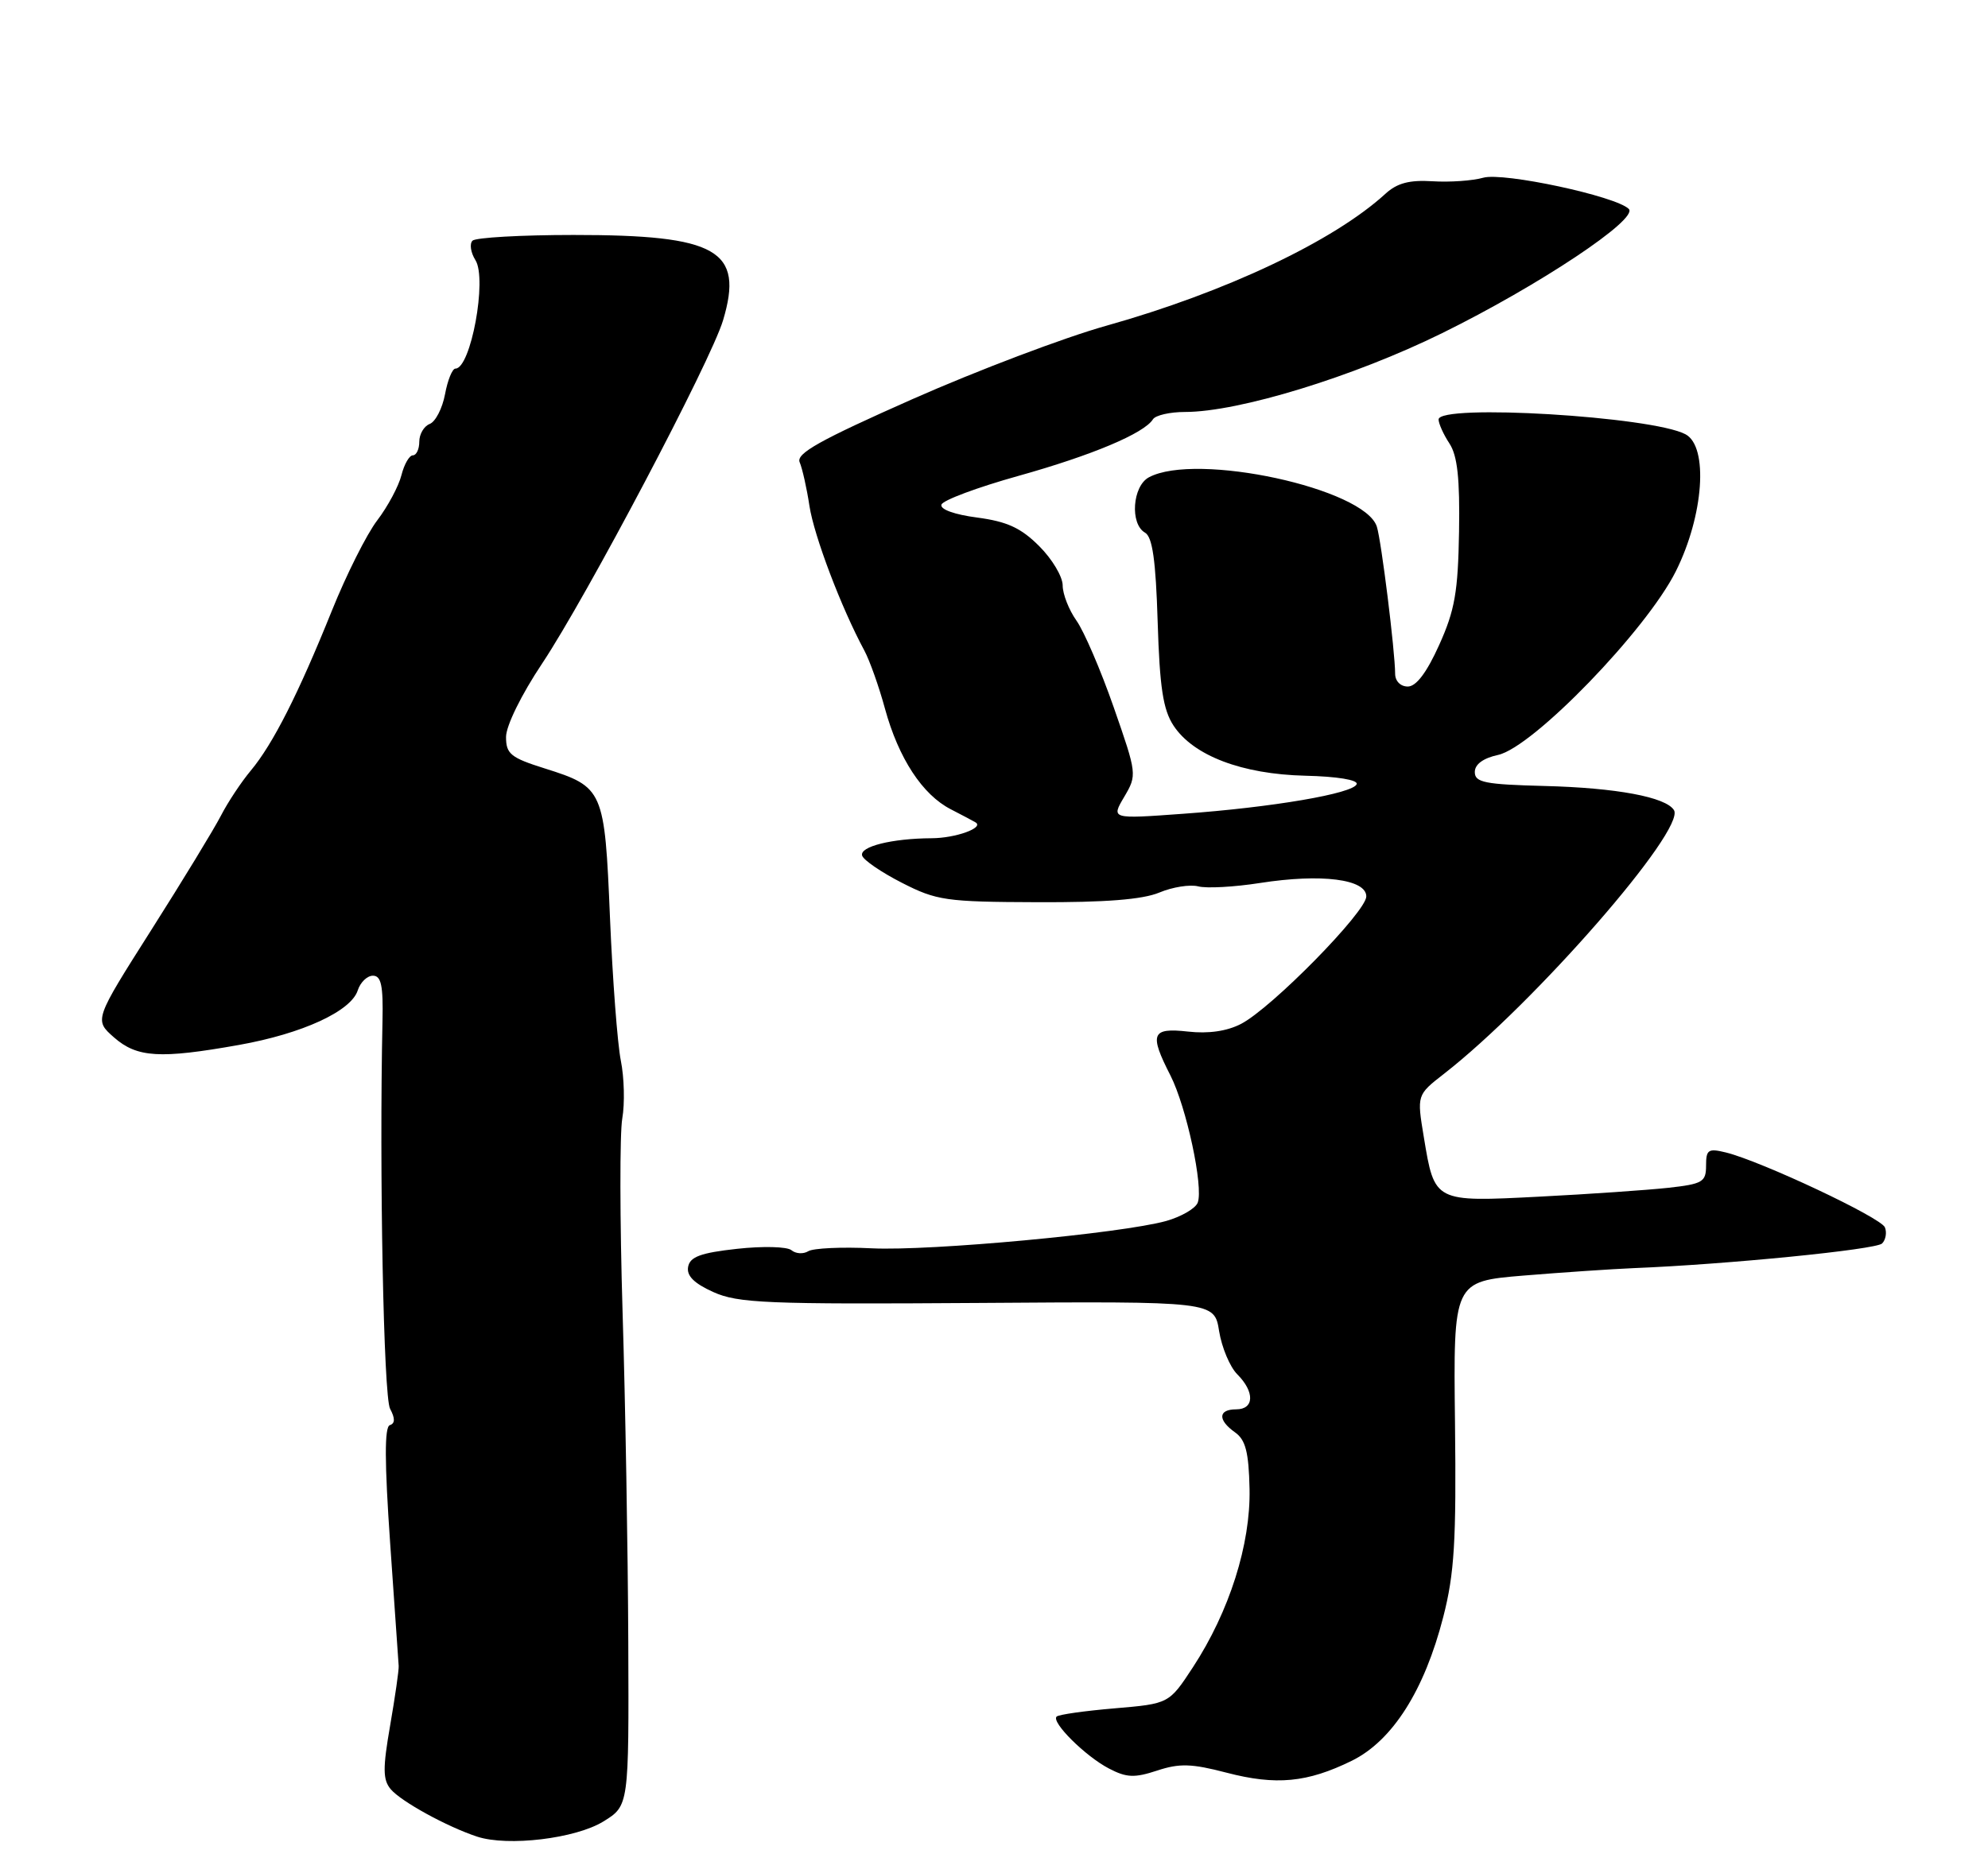 <?xml version="1.0" encoding="UTF-8" standalone="no"?>
<!DOCTYPE svg PUBLIC "-//W3C//DTD SVG 1.1//EN" "http://www.w3.org/Graphics/SVG/1.1/DTD/svg11.dtd" >
<svg xmlns="http://www.w3.org/2000/svg" xmlns:xlink="http://www.w3.org/1999/xlink" version="1.1" viewBox="0 0 275 256">
 <g >
 <path fill="currentColor"
d=" M 83.47 252.02 C 87.00 249.84 87.00 249.84 86.91 227.17 C 86.86 214.70 86.51 194.15 86.12 181.50 C 85.74 168.85 85.72 156.81 86.08 154.75 C 86.44 152.69 86.35 149.09 85.88 146.75 C 85.41 144.41 84.74 135.53 84.38 127.00 C 83.64 109.24 83.49 108.89 75.35 106.32 C 70.64 104.84 70.00 104.31 70.00 101.97 C 70.00 100.43 72.12 96.11 74.99 91.81 C 81.14 82.57 98.34 49.95 100.02 44.32 C 102.93 34.60 99.24 32.50 79.33 32.51 C 72.08 32.51 65.80 32.87 65.36 33.30 C 64.93 33.74 65.11 34.95 65.77 36.00 C 67.41 38.62 65.12 51.00 63.00 51.00 C 62.57 51.00 61.92 52.60 61.56 54.55 C 61.19 56.51 60.24 58.35 59.44 58.66 C 58.65 58.96 58.00 60.07 58.00 61.11 C 58.00 62.15 57.60 63.00 57.11 63.00 C 56.62 63.00 55.91 64.24 55.53 65.75 C 55.15 67.26 53.65 70.07 52.19 71.99 C 50.72 73.91 47.89 79.56 45.89 84.54 C 41.26 96.03 37.76 102.94 34.70 106.61 C 33.37 108.20 31.51 111.01 30.56 112.86 C 29.61 114.70 25.28 121.82 20.93 128.67 C 13.03 141.12 13.03 141.12 15.76 143.53 C 18.96 146.34 22.12 146.53 33.06 144.58 C 41.82 143.02 48.58 139.91 49.49 137.02 C 49.85 135.91 50.79 135.00 51.59 135.00 C 52.73 135.00 53.02 136.38 52.91 141.25 C 52.46 162.00 53.06 193.25 53.96 194.92 C 54.67 196.25 54.66 196.95 53.92 197.19 C 53.18 197.44 53.19 202.28 53.97 213.52 C 54.58 222.31 55.11 229.95 55.15 230.50 C 55.19 231.05 54.66 234.75 53.97 238.73 C 52.94 244.66 52.95 246.24 54.04 247.55 C 55.45 249.24 61.83 252.75 66.00 254.12 C 70.25 255.52 79.63 254.39 83.47 252.02 Z  M 187.00 243.62 C 192.62 240.85 197.04 233.89 199.65 223.71 C 201.19 217.71 201.46 213.22 201.27 196.90 C 201.04 177.30 201.04 177.30 210.77 176.49 C 216.12 176.05 222.97 175.59 226.00 175.46 C 238.86 174.95 259.50 172.90 260.35 172.05 C 260.85 171.55 261.03 170.54 260.74 169.82 C 260.19 168.46 243.66 160.68 238.75 159.46 C 236.30 158.86 236.00 159.06 236.00 161.28 C 236.00 163.54 235.53 163.82 230.75 164.35 C 227.86 164.66 219.86 165.22 212.96 165.57 C 198.38 166.32 198.45 166.36 196.96 157.35 C 195.99 151.50 195.99 151.50 199.74 148.58 C 212.24 138.85 233.22 114.79 231.56 112.09 C 230.44 110.28 223.58 109.00 213.64 108.75 C 205.41 108.54 204.01 108.26 204.01 106.83 C 204.00 105.76 205.16 104.90 207.24 104.45 C 212.08 103.38 227.75 87.19 231.82 79.04 C 235.68 71.32 236.35 61.79 233.16 60.09 C 228.56 57.62 199.00 55.85 199.00 58.04 C 199.00 58.60 199.67 60.10 200.50 61.36 C 201.61 63.05 201.95 66.21 201.83 73.57 C 201.69 81.88 201.25 84.44 199.08 89.24 C 197.37 93.04 195.91 94.98 194.75 94.99 C 193.75 95.00 193.00 94.25 192.99 93.25 C 192.98 90.11 191.08 74.82 190.46 72.87 C 188.78 67.58 165.48 62.53 158.93 66.04 C 156.65 67.26 156.28 72.49 158.39 73.70 C 159.42 74.29 159.88 77.52 160.14 86.04 C 160.42 95.13 160.89 98.19 162.33 100.39 C 165.07 104.56 171.80 107.12 180.56 107.33 C 184.94 107.43 187.86 107.91 187.67 108.49 C 187.24 109.79 176.01 111.71 163.60 112.60 C 153.70 113.32 153.70 113.32 155.51 110.26 C 157.30 107.22 157.28 107.10 154.06 97.86 C 152.27 92.73 149.95 87.33 148.90 85.86 C 147.86 84.39 147.00 82.20 147.00 81.00 C 147.00 79.79 145.54 77.34 143.75 75.56 C 141.23 73.04 139.31 72.16 135.18 71.61 C 132.02 71.20 130.01 70.47 130.23 69.82 C 130.43 69.21 135.21 67.43 140.86 65.85 C 151.06 63.00 158.29 59.95 159.49 58.01 C 159.84 57.46 161.83 57.00 163.93 57.00 C 171.35 57.00 187.24 52.13 199.50 46.09 C 212.92 39.48 226.70 30.30 225.31 28.91 C 223.54 27.14 207.94 23.80 205.18 24.59 C 203.70 25.01 200.55 25.23 198.17 25.08 C 194.97 24.88 193.27 25.33 191.67 26.79 C 184.50 33.36 169.50 40.45 153.00 45.08 C 147.22 46.70 135.18 51.26 126.23 55.22 C 113.39 60.91 110.09 62.75 110.62 63.96 C 110.98 64.81 111.60 67.53 111.97 70.00 C 112.61 74.16 116.37 84.09 119.56 90.00 C 120.30 91.38 121.59 95.00 122.42 98.06 C 124.30 104.92 127.60 109.96 131.52 111.97 C 133.16 112.81 134.71 113.64 134.97 113.80 C 136.13 114.55 132.16 115.97 128.87 115.98 C 123.39 116.01 118.88 117.13 119.26 118.38 C 119.44 119.00 121.91 120.69 124.75 122.14 C 129.56 124.60 130.84 124.79 143.47 124.83 C 152.89 124.87 158.05 124.46 160.36 123.50 C 162.19 122.73 164.61 122.35 165.75 122.64 C 166.89 122.94 170.74 122.73 174.31 122.17 C 182.78 120.85 189.00 121.64 189.00 124.03 C 189.00 126.15 175.91 139.48 171.67 141.67 C 169.72 142.68 167.15 143.05 164.33 142.73 C 159.29 142.17 158.95 143.02 161.91 148.81 C 164.12 153.16 166.50 164.25 165.68 166.40 C 165.37 167.21 163.40 168.35 161.31 168.94 C 155.11 170.66 128.76 173.11 120.60 172.72 C 116.45 172.51 112.49 172.70 111.81 173.12 C 111.13 173.54 110.08 173.48 109.48 172.98 C 108.88 172.48 105.51 172.40 101.96 172.79 C 96.94 173.34 95.45 173.89 95.19 175.27 C 94.95 176.51 95.99 177.56 98.67 178.77 C 102.09 180.31 106.03 180.48 135.24 180.28 C 167.98 180.05 167.98 180.05 168.64 184.18 C 169.01 186.45 170.14 189.14 171.15 190.15 C 173.59 192.59 173.51 195.00 171.00 195.00 C 168.49 195.00 168.43 196.48 170.85 198.19 C 172.30 199.22 172.74 200.91 172.85 206.00 C 173.01 213.67 170.06 222.97 165.02 230.68 C 161.71 235.73 161.71 235.73 154.19 236.37 C 150.05 236.72 146.44 237.23 146.16 237.51 C 145.39 238.28 150.15 243.01 153.41 244.70 C 155.84 245.97 156.94 246.01 160.07 244.98 C 163.16 243.96 164.84 244.01 169.66 245.27 C 176.52 247.06 180.83 246.65 187.00 243.62 Z "/>
</g>
</svg>